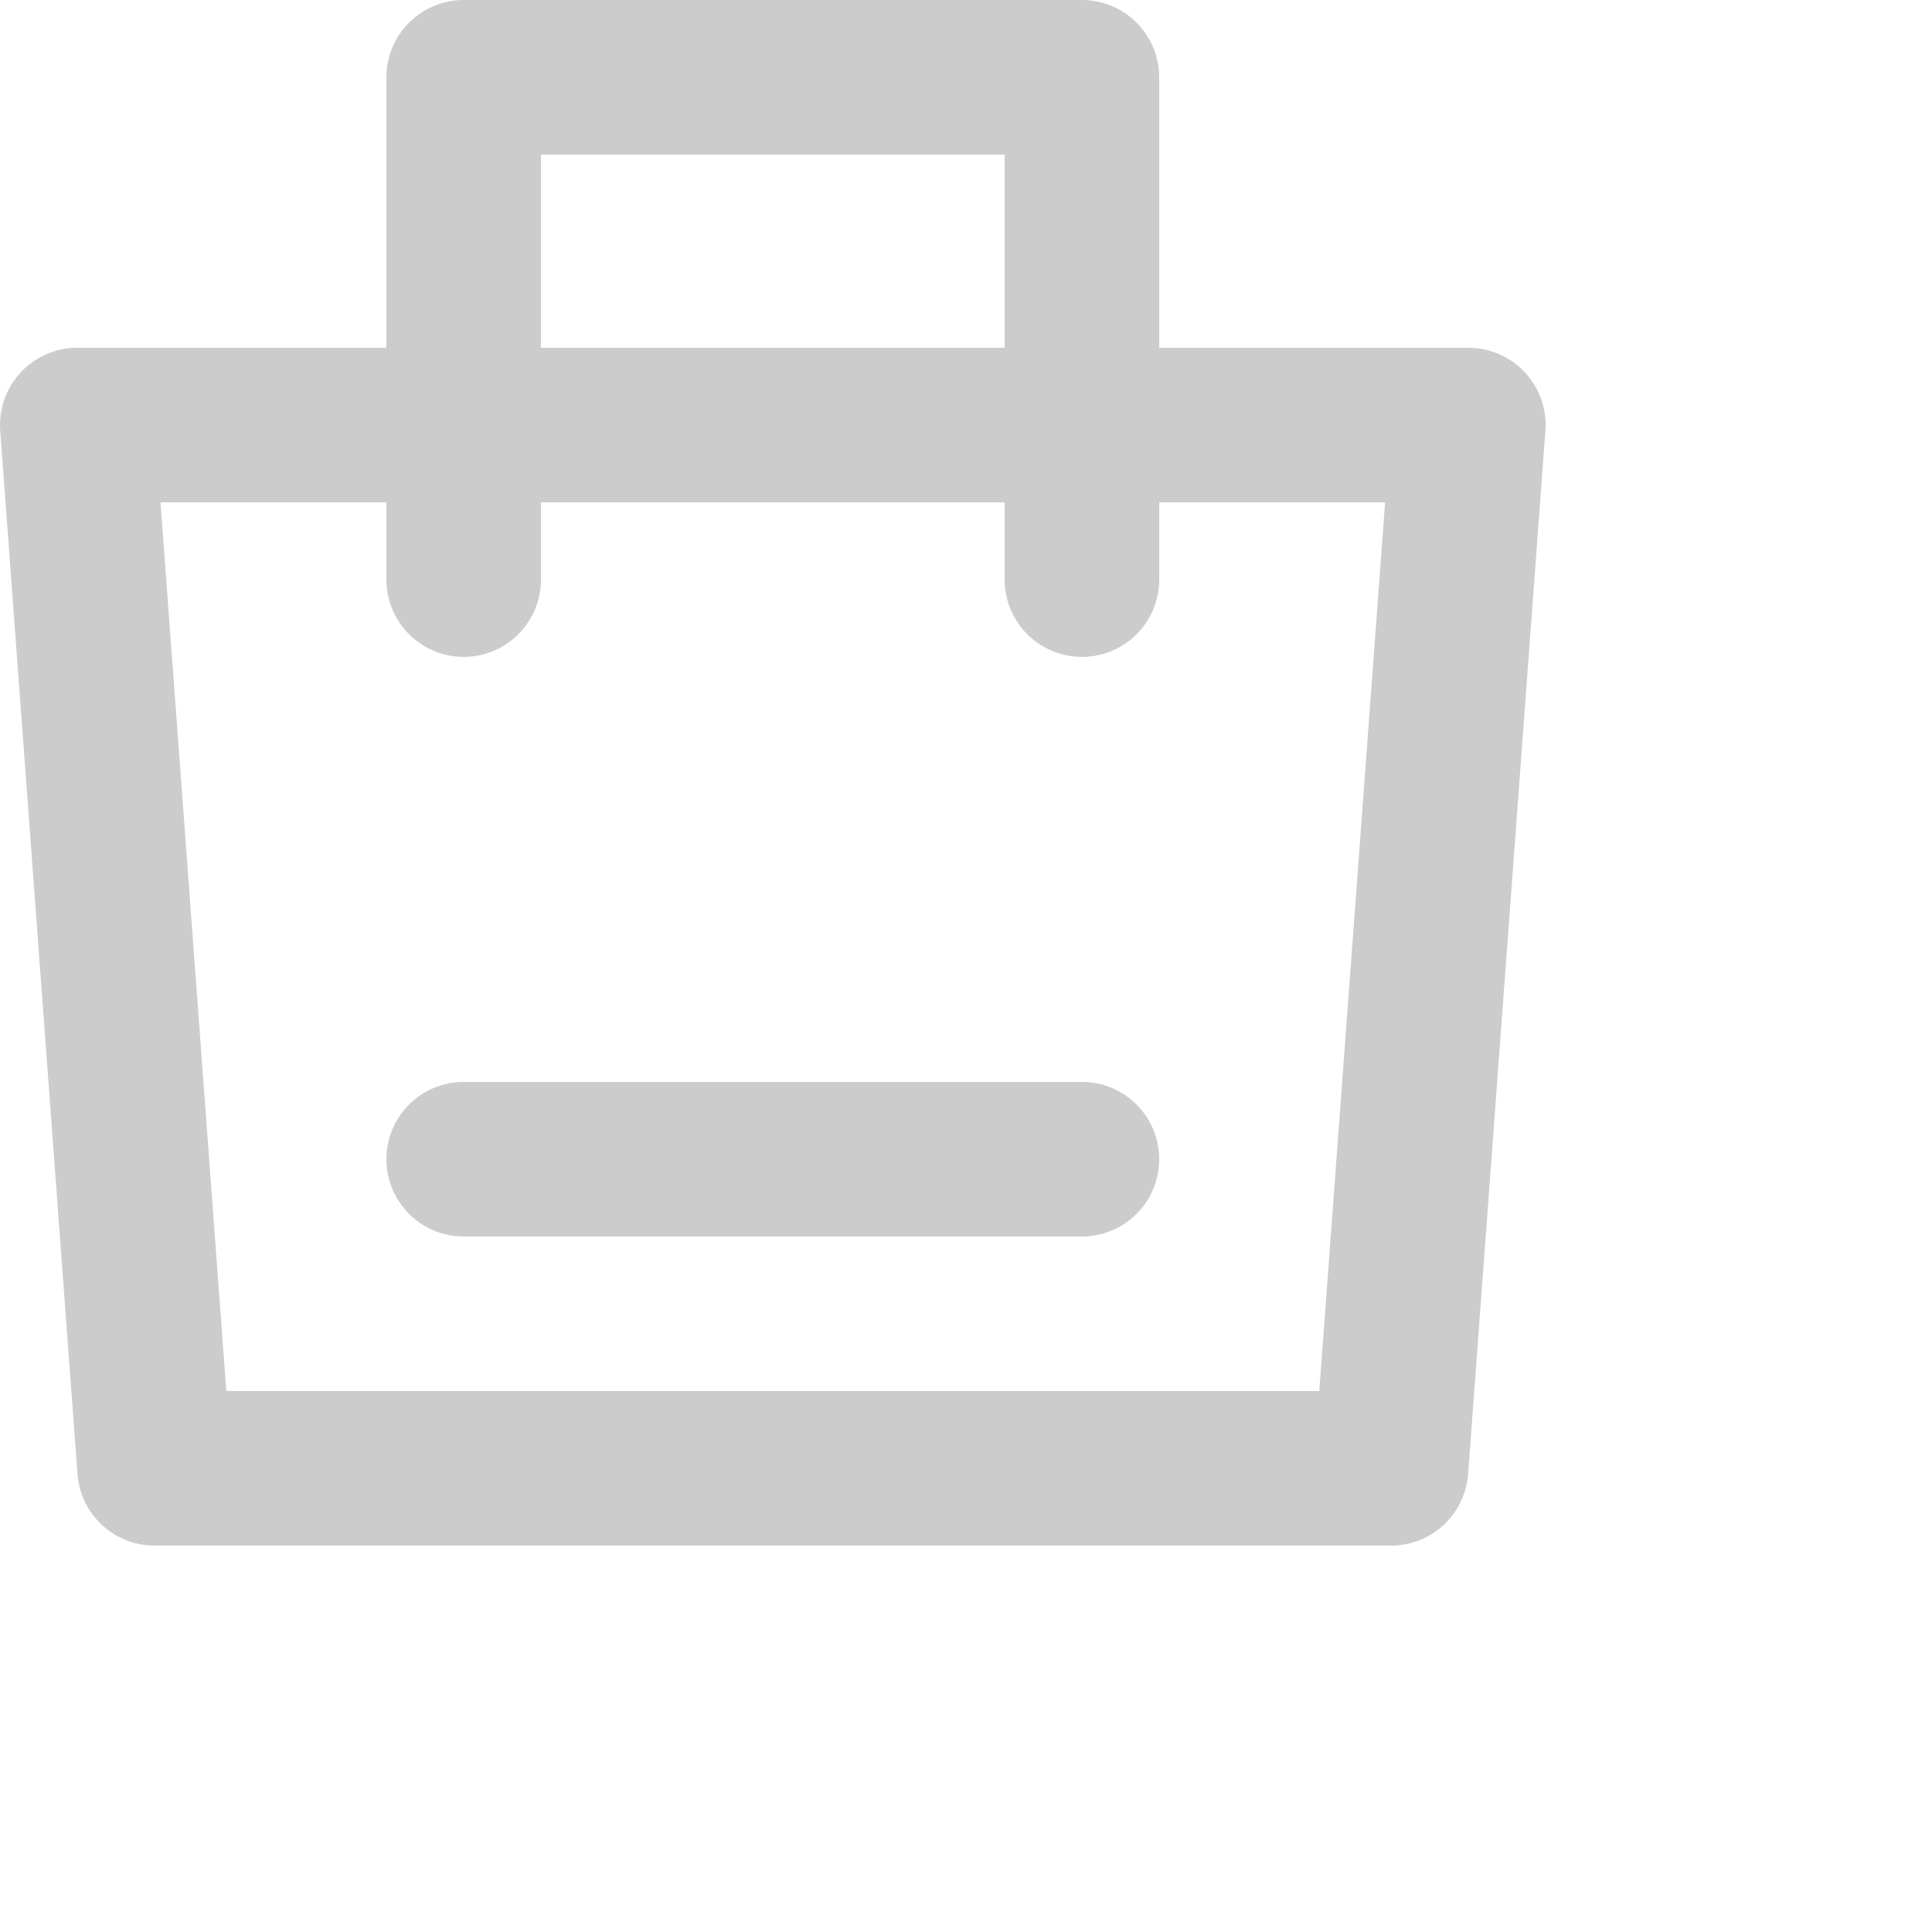 <svg
                        width="25"
                        height="25"
                        viewBox="0 0 25 25"
                        fill="none"
                        xmlns="http://www.w3.org/2000/svg"
                        opacity="0.2"
                      >
                        <path
                          d="M1 5.5H19L18 19H2L1 5.5Z"
                          stroke="black"
                          stroke-width="2"
                          stroke-linejoin="round"
                        />
                        <path
                          d="M6 7.5V1H14V7.5"
                          stroke="black"
                          stroke-width="2"
                          stroke-linecap="round"
                          stroke-linejoin="round"
                        />
                        <path
                          d="M6 15H14"
                          stroke="black"
                          stroke-width="2"
                          stroke-linecap="round"
                        />
                      </svg>